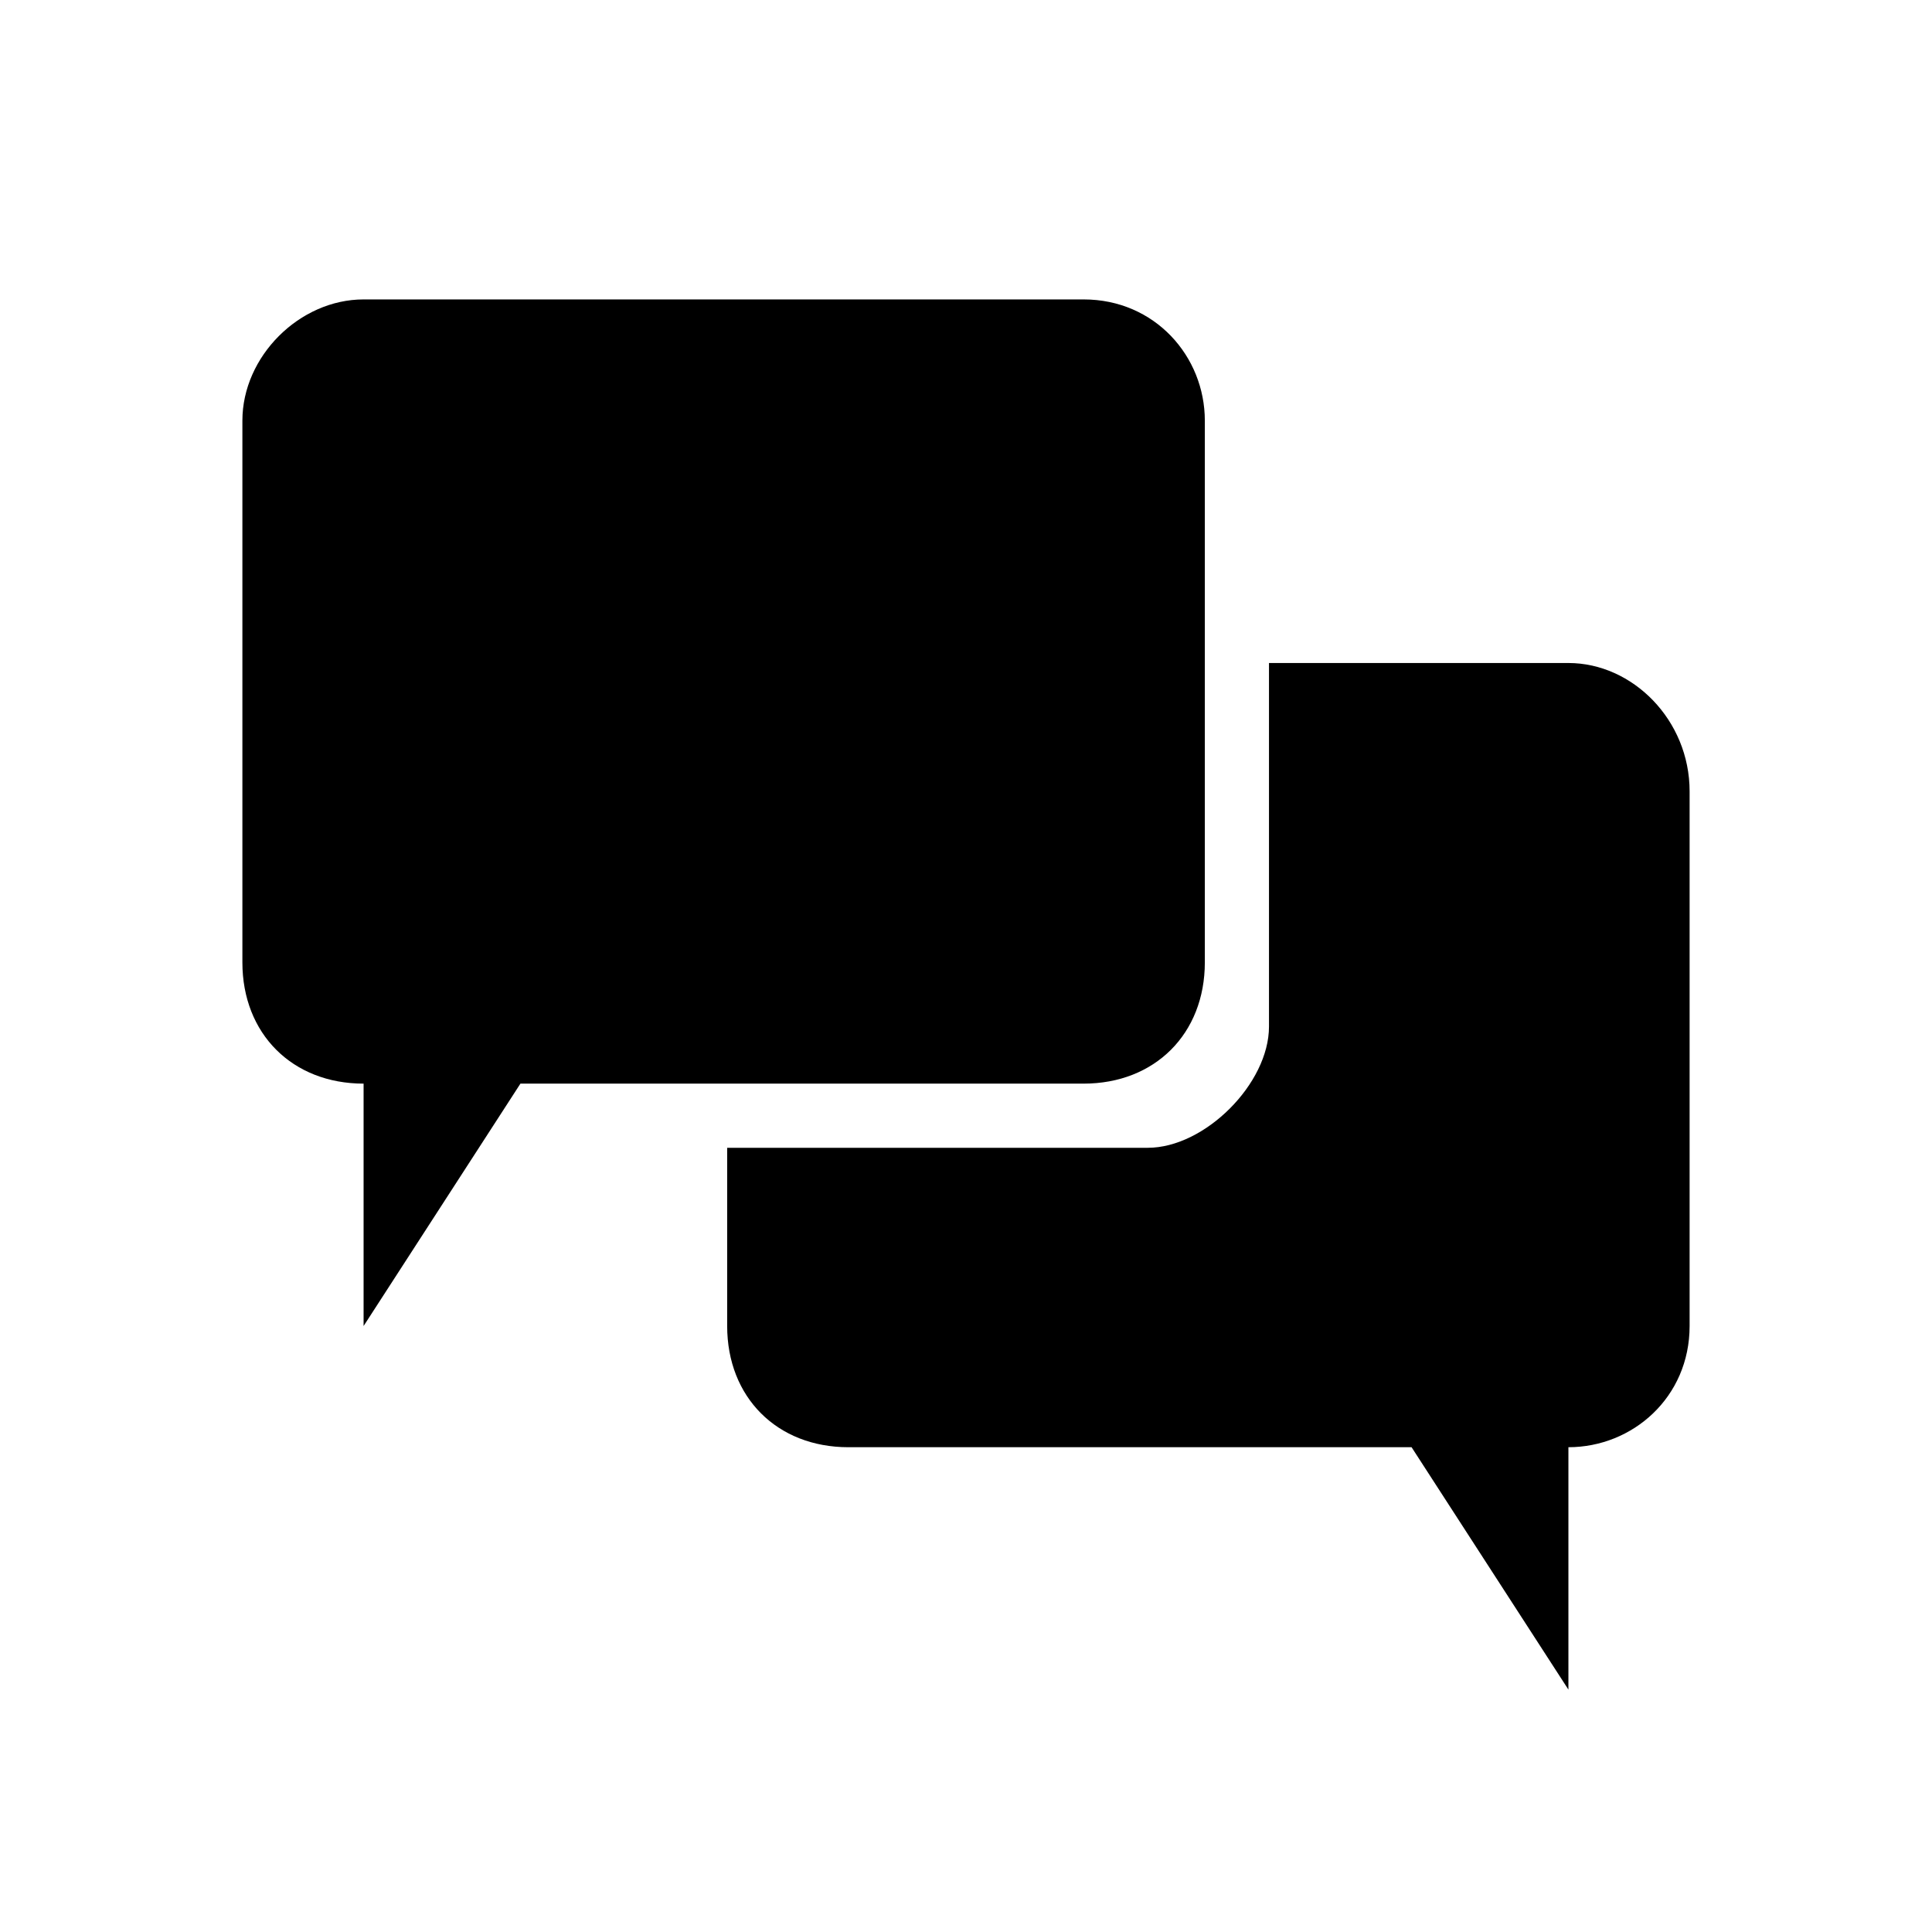<?xml version="1.0" encoding="UTF-8"?>
<!DOCTYPE svg PUBLIC "-//W3C//DTD SVG 1.1//EN" "http://www.w3.org/Graphics/SVG/1.1/DTD/svg11.dtd">
<!-- Creator: CorelDRAW X7 -->
<svg xmlns="http://www.w3.org/2000/svg" xml:space="preserve" width="2.709mm" height="2.709mm" version="1.1" style="shape-rendering:geometricPrecision; text-rendering:geometricPrecision; image-rendering:optimizeQuality; fill-rule:evenodd; clip-rule:evenodd"
viewBox="0 0 271 271"
 xmlns:xlink="http://www.w3.org/1999/xlink">
 <defs>
  <style type="text/css">
   <![CDATA[
    .fil0 {fill:black}
   ]]>
  </style>
 </defs>
 <g id="Camada_x0020_1">
  <path class="fil0" d="M51 152l0 34 22 -34 79 0c10,0 17,-7 17,-17l0 -76c0,-9 -7,-17 -17,-17l-101 0c-9,0 -17,8 -17,17l0 76c0,10 7,17 17,17zm169 51l0 34 -22 -34 -79 0c-10,0 -17,-7 -17,-17l0 -25 59 0c8,0 17,-9 17,-17l0 -51 42 0c9,0 17,8 17,18l0 75c0,10 -8,17 -17,17z"/>
 </g>
</svg>
